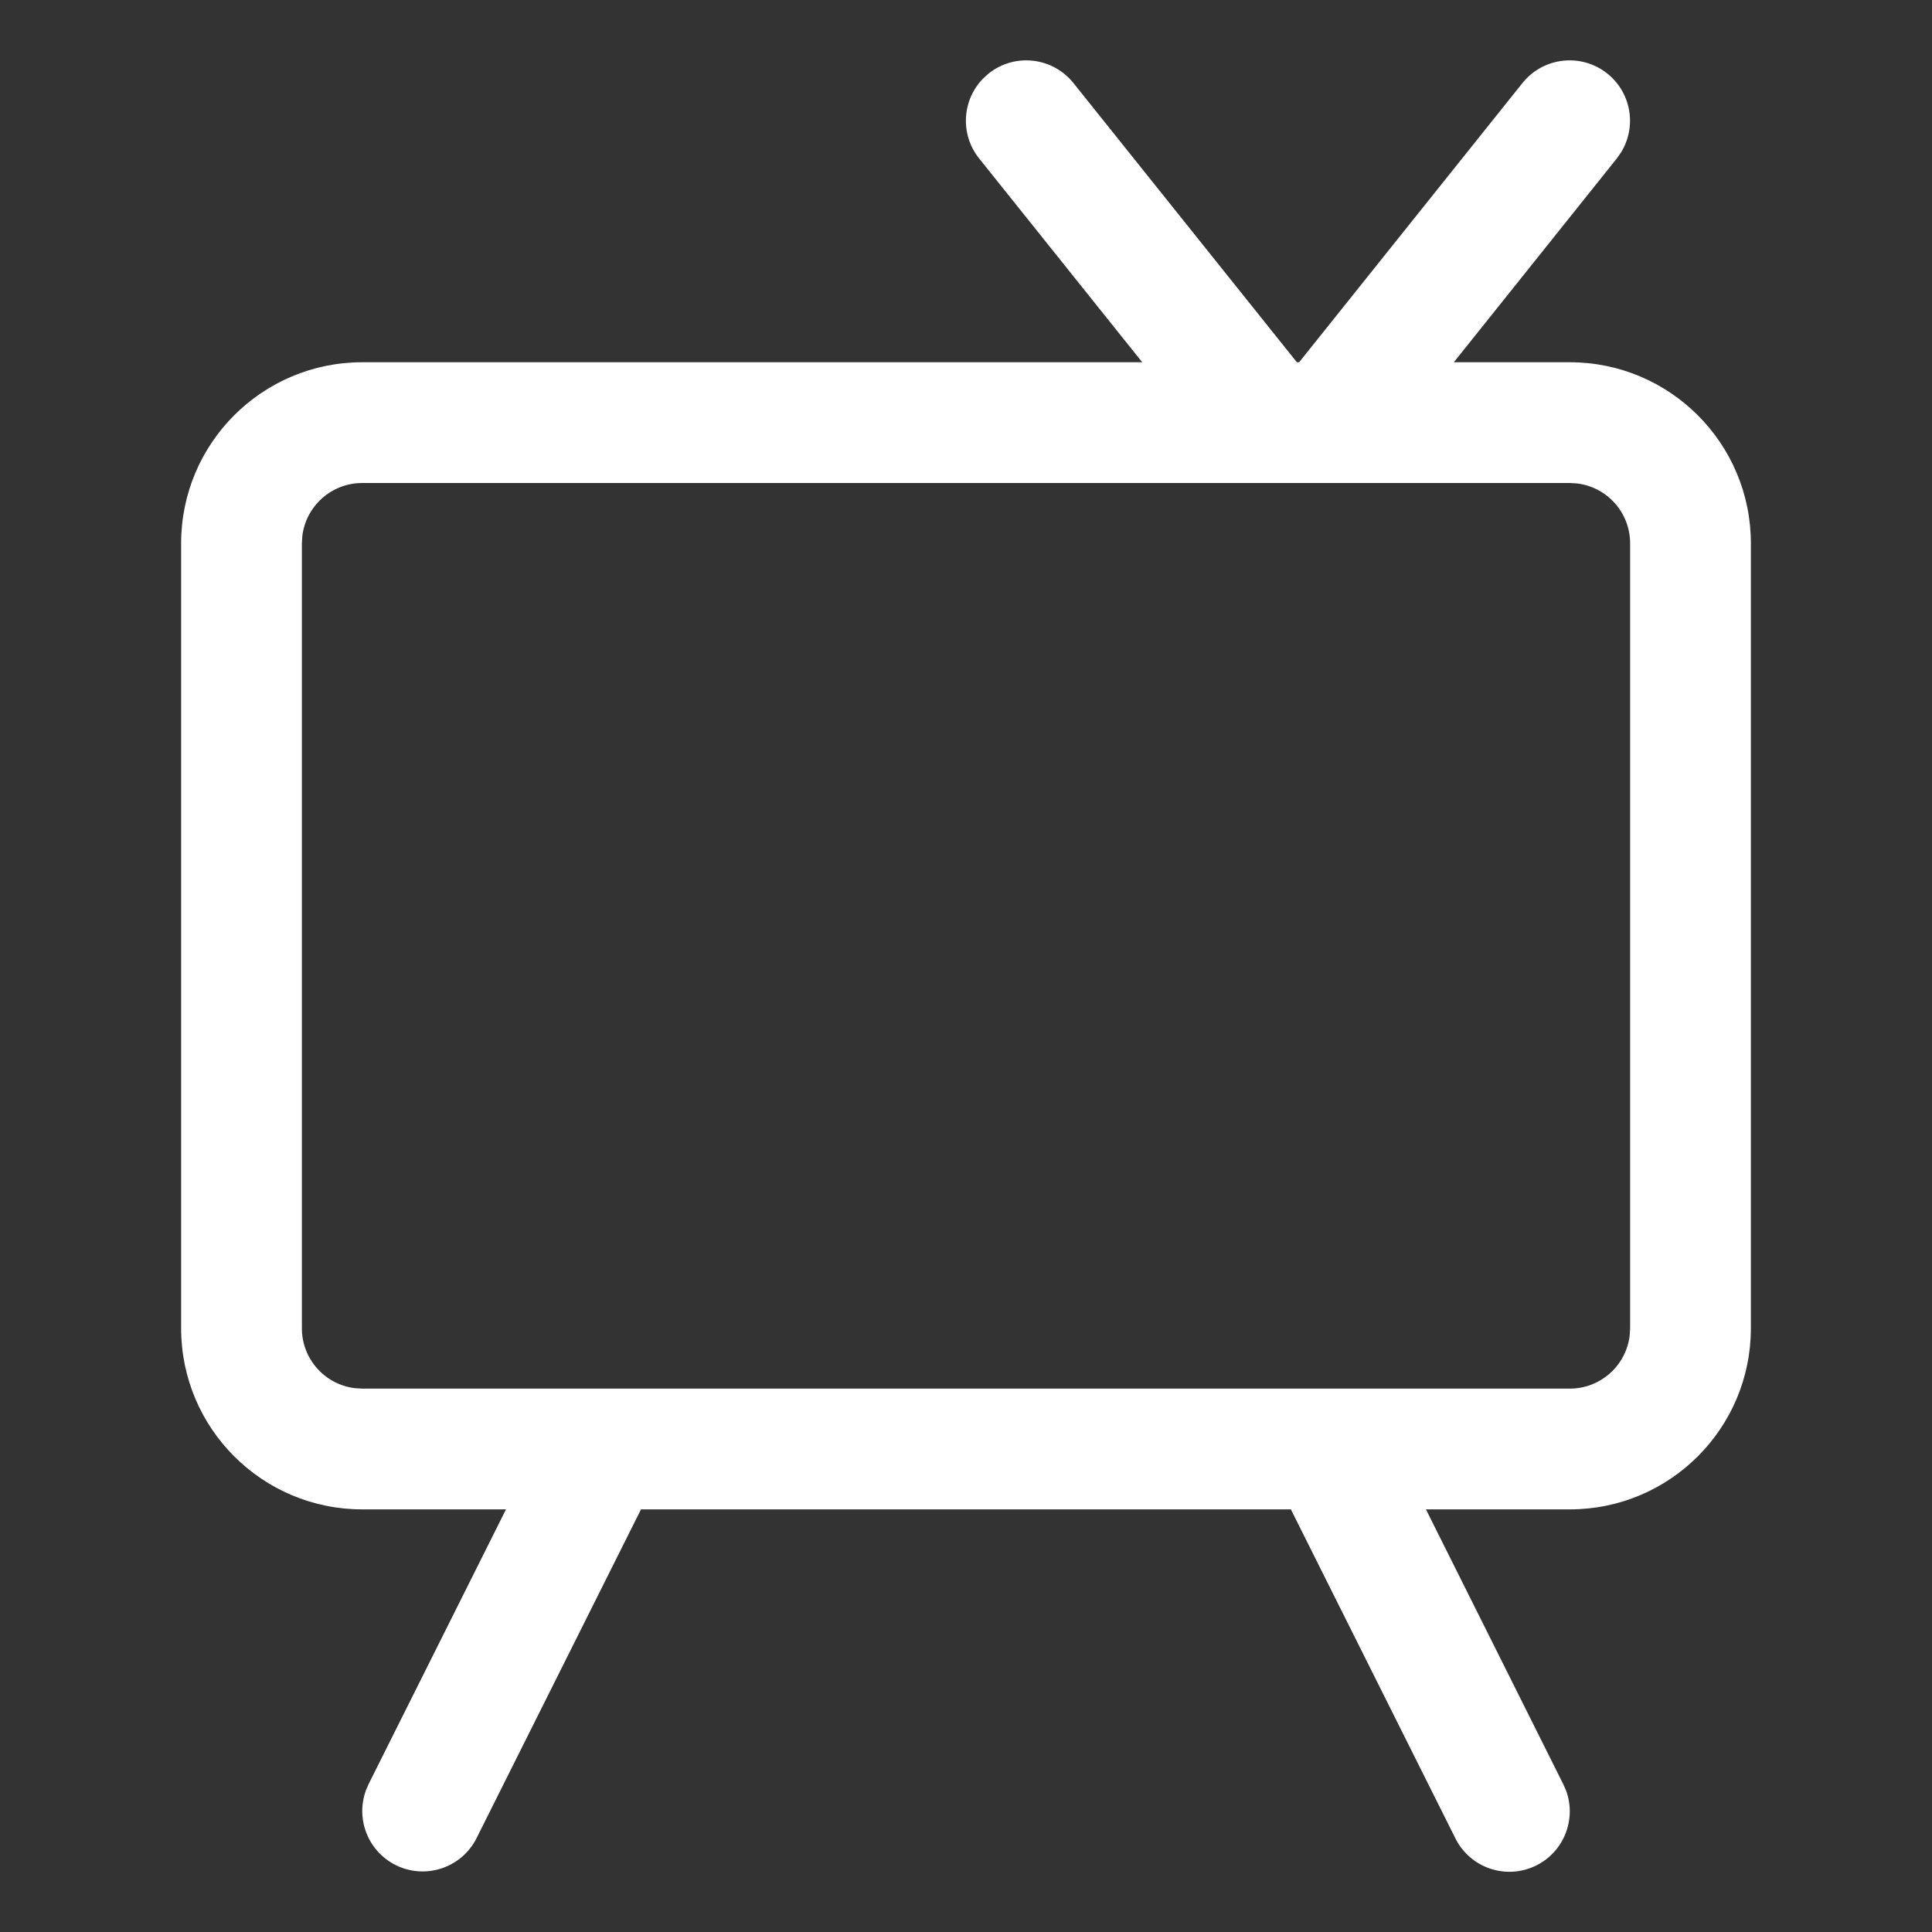 <svg xmlns="http://www.w3.org/2000/svg" width="32" height="32" viewBox="0 0 32 32"><rect x="0" y="0" width="32" height="32" fill="#333333" stroke="none"/><path fill="#FFF" fill-rule="evenodd" d="M26.623,1.219 C27.021,1.537 27.111,2.098 26.851,2.522 L26.779,2.625 L24.08,6 L26,6 C27.657,6 29,7.343 29,9 L29,22 C29,23.657 27.657,25 26,25 L23.618,25 L25.894,29.555 L25.941,29.662 C26.111,30.133 25.906,30.667 25.447,30.897 C24.953,31.144 24.352,30.943 24.106,30.449 L24.106,30.449 L21.381,25 L10.617,25 L7.894,30.444 C7.647,30.938 7.046,31.138 6.553,30.891 C6.094,30.661 5.889,30.127 6.06,29.656 L6.106,29.549 L8.381,25 L6,25 C4.343,25 3,23.657 3,22 L3,9 C3,7.343 4.343,6 6,6 L18.919,6 L16.218,2.625 C15.899,2.227 15.934,1.66 16.28,1.304 L16.373,1.219 C16.805,0.874 17.434,0.944 17.779,1.375 L17.779,1.375 L21.48,6 L21.518,6 L25.217,1.375 C25.562,0.944 26.191,0.874 26.623,1.219 Z M26,8 L6,8 C5.487,8 5.064,8.386 5.007,8.883 L5,9 L5,22 C5,22.513 5.386,22.936 5.883,22.993 L6,23 L9.991,23 C10.002,23 10.013,23 10.025,23 L21.976,23 C21.987,23 21.998,23 22.01,23 L26,23 C26.513,23 26.936,22.614 26.993,22.117 L27,22 L27,9 C27,8.487 26.614,8.064 26.117,8.007 L26,8 Z"/></svg>